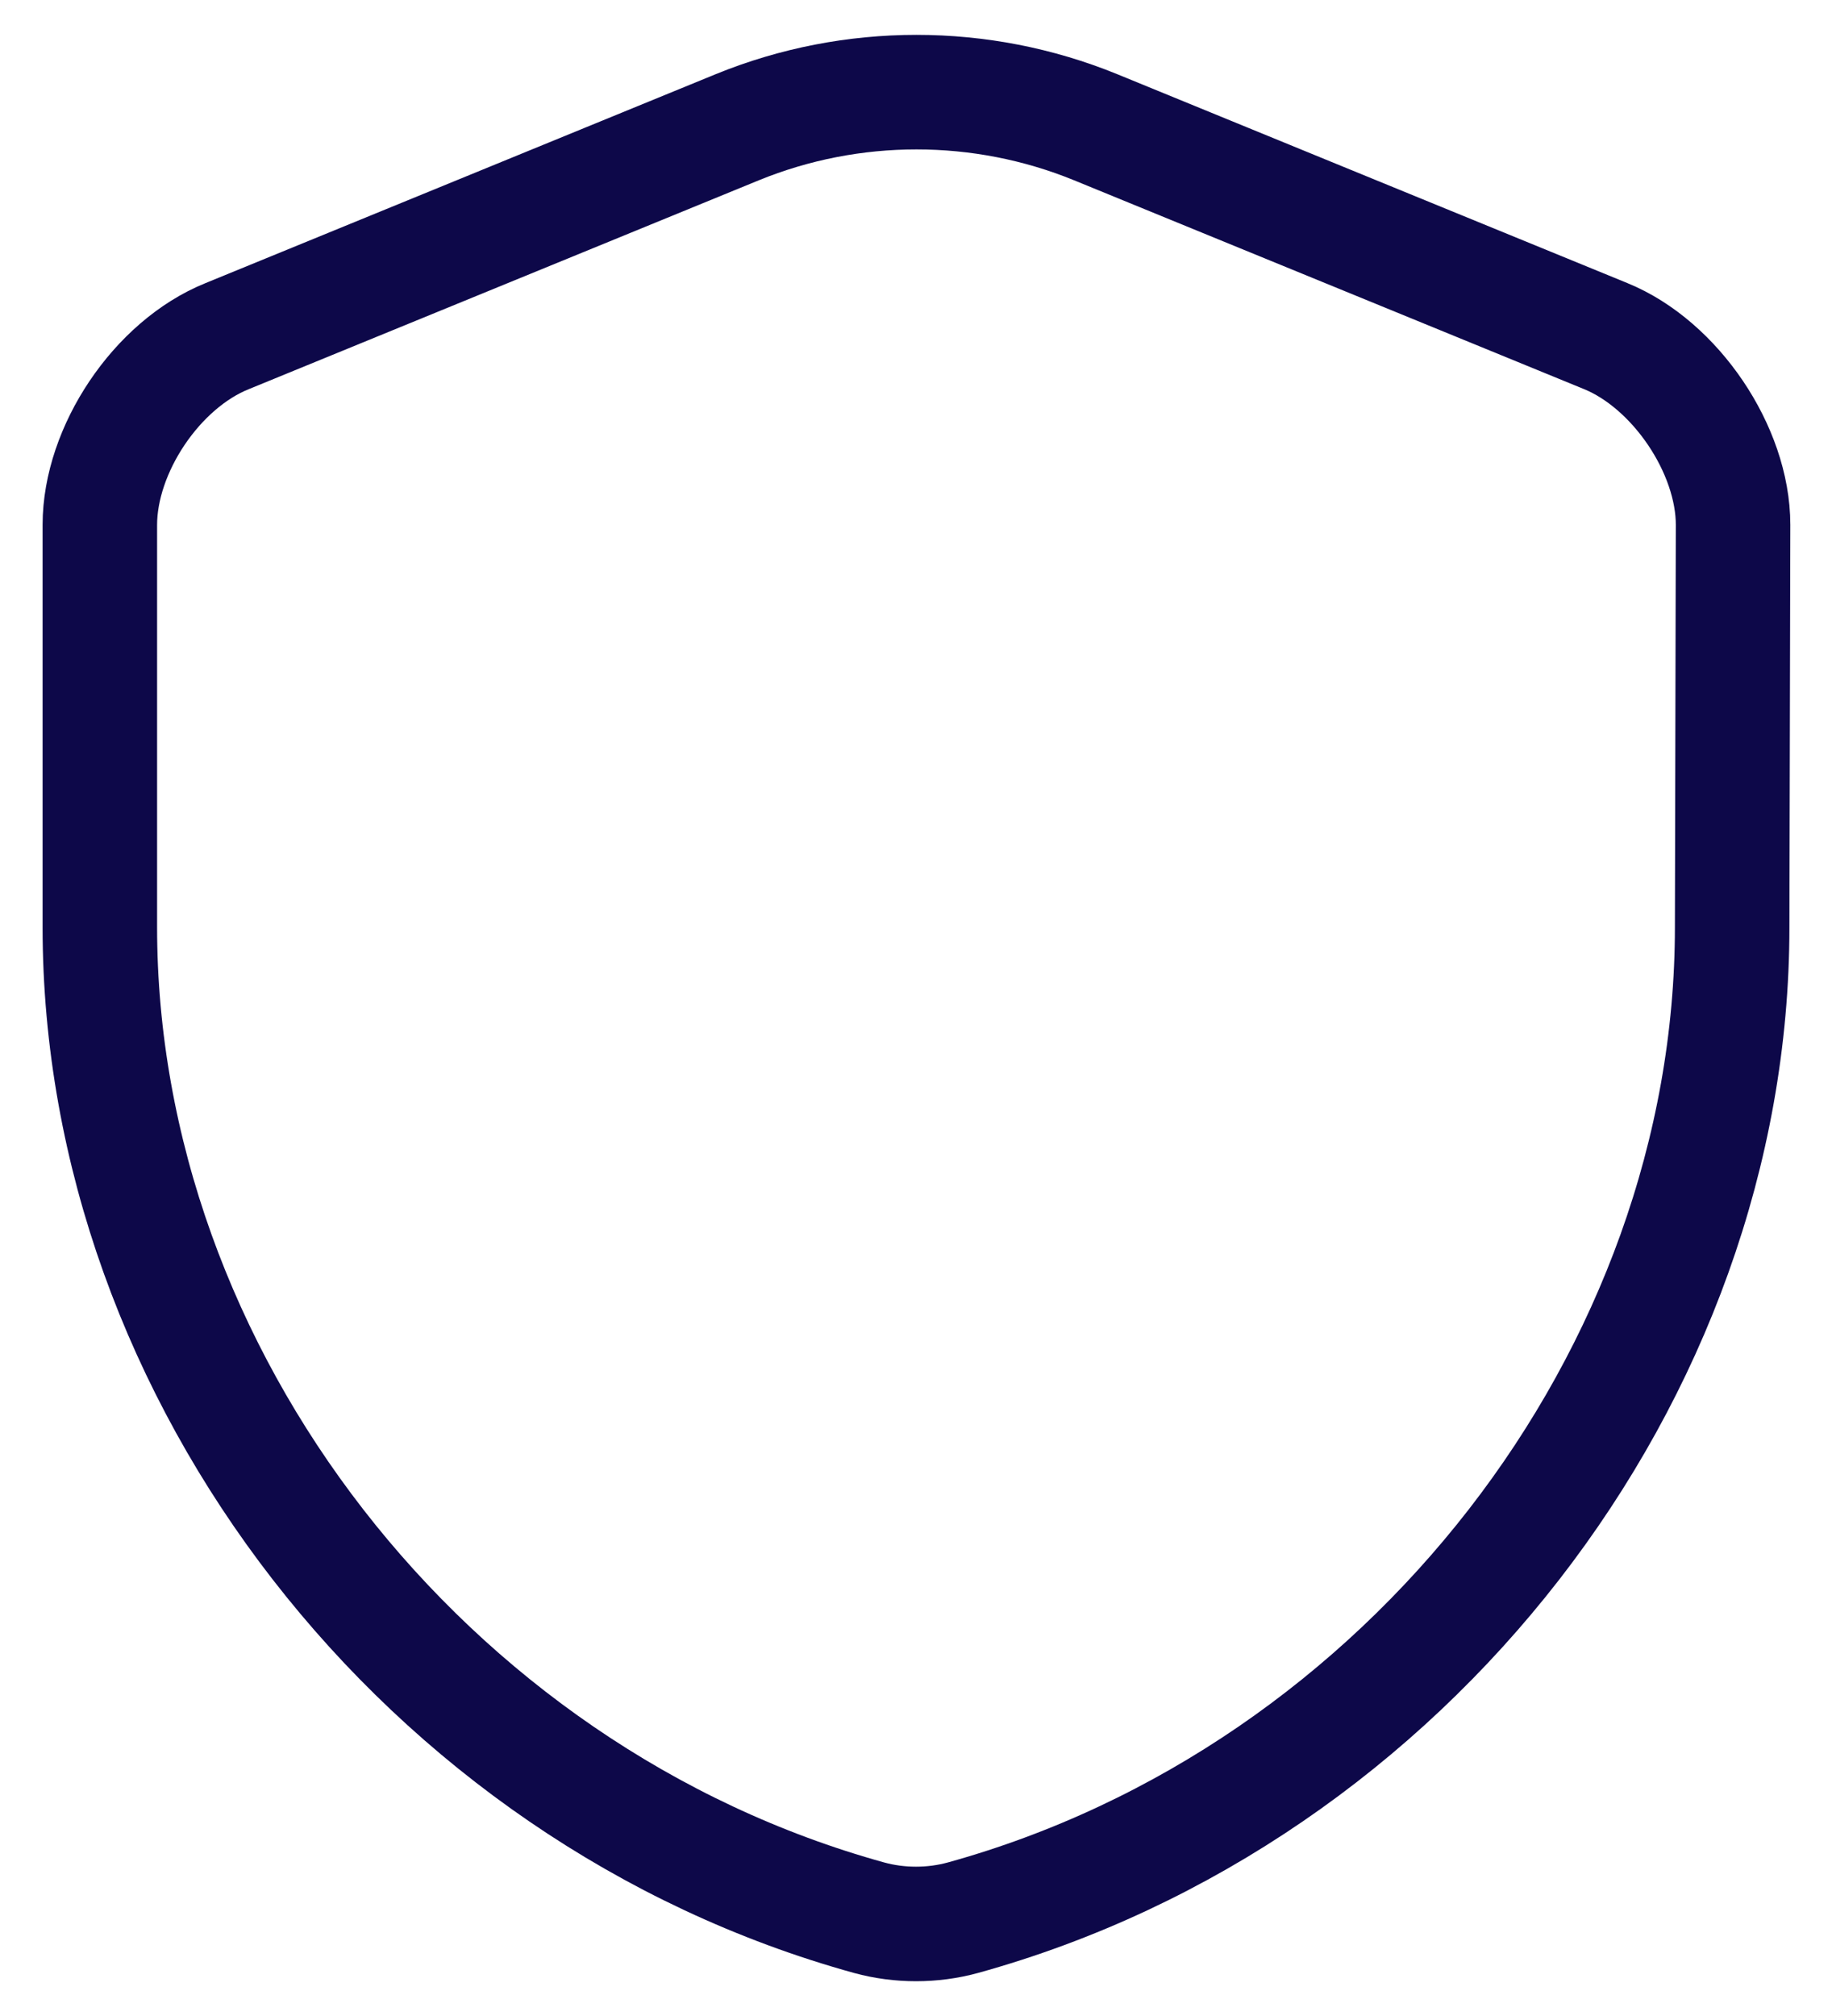 <svg width="20" height="22" viewBox="0 0 20 22" fill="none" xmlns="http://www.w3.org/2000/svg">
<path d="M18.91 10.118C18.91 15.008 15.36 19.588 10.51 20.928C10.18 21.018 9.82 21.018 9.49 20.928C4.64 19.588 1.09 15.008 1.09 10.118L1.09 5.728C1.09 4.908 1.71 3.978 2.48 3.668L8.05 1.388C9.3 0.878 10.71 0.878 11.96 1.388L17.53 3.668C18.29 3.978 18.92 4.908 18.92 5.728L18.91 10.118Z" stroke="#0D0849" stroke-width="1.25" stroke-linecap="round" stroke-linejoin="round"/>
</svg>
